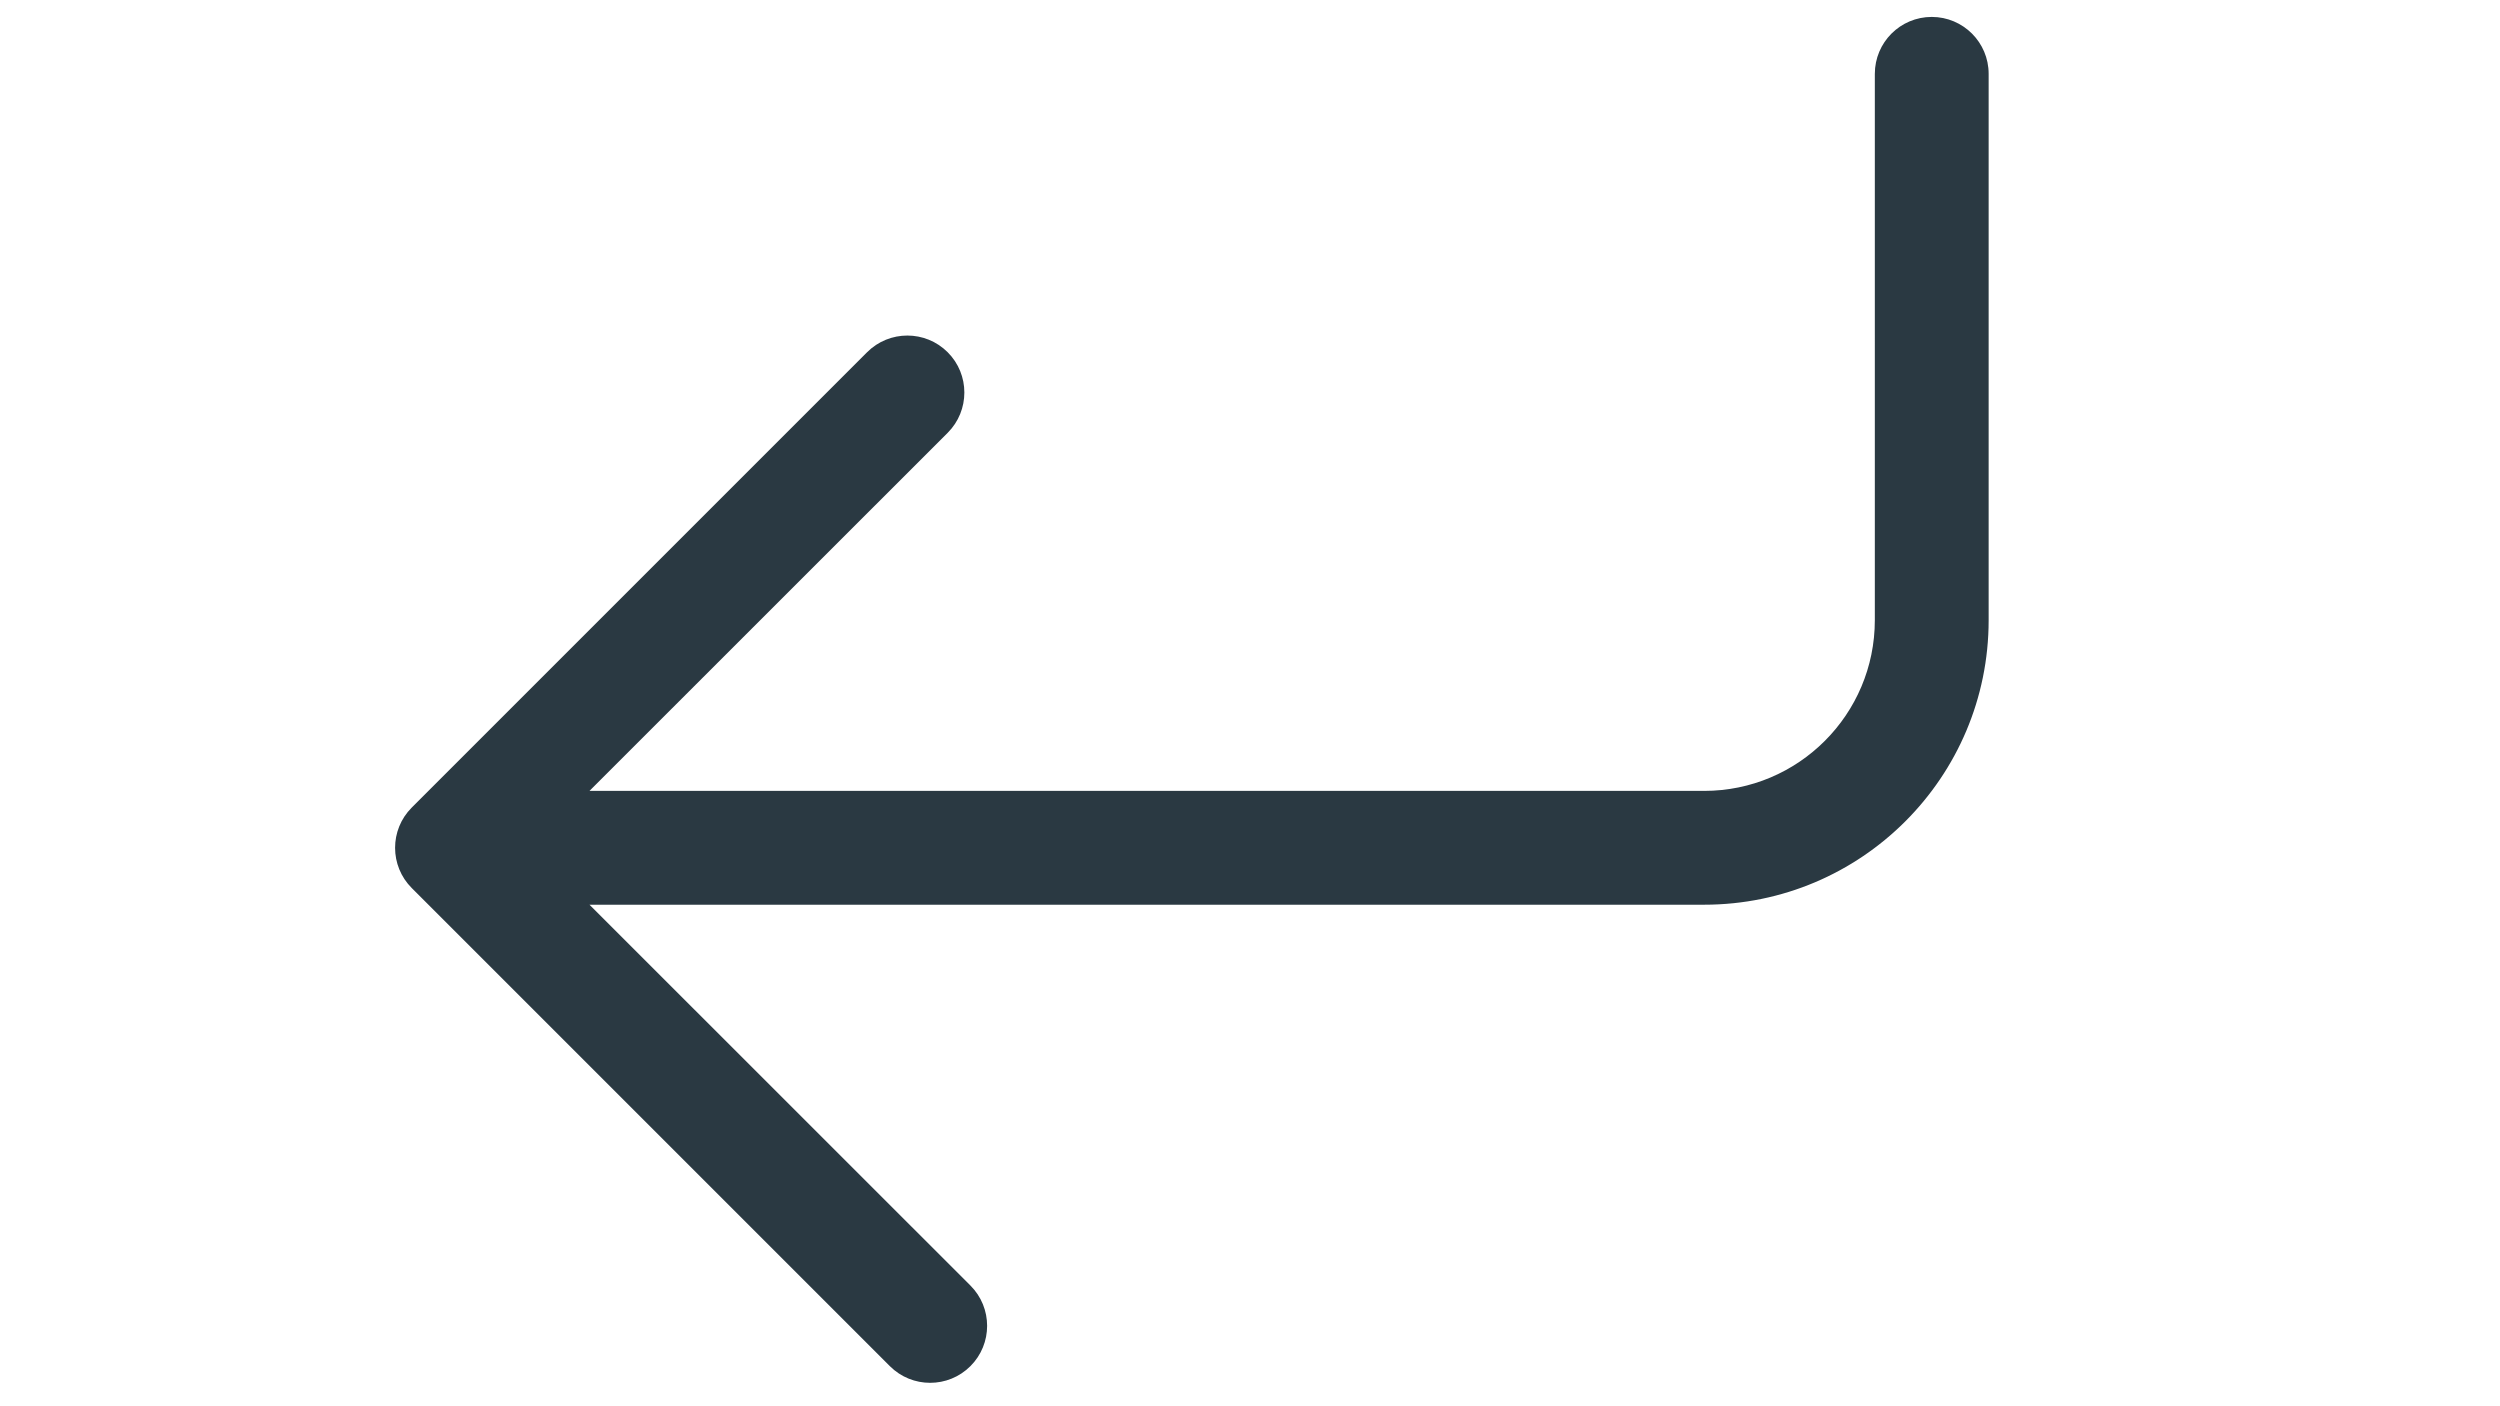 <?xml version="1.0" encoding="UTF-8"?>
<svg id="Camada_1" data-name="Camada 1" xmlns="http://www.w3.org/2000/svg" viewBox="0 0 1920 1080">
  <defs>
    <style>
      .cls-1 {
        fill: #2a3942;
        fill-rule: evenodd;
        stroke-width: 0px;
      }
    </style>
  </defs>
  <path class="cls-1" d="M1483.57,13c24.14,0,43.71,19.57,43.71,43.71v419.58c0,120.69-97.84,218.53-218.53,218.53H452.72l292.57,292.48c17.09,17.09,17.09,44.8,0,61.89-17.09,17.09-44.8,17.09-61.89,0l-367.13-367.13c-17.09-17.05-17.12-44.72-.08-61.81.03-.03.05-.05.08-.08l349.65-349.65c17.09-17.09,44.8-17.09,61.89,0,17.09,17.09,17.09,44.8,0,61.89l-275.09,275h856.03c72.41,0,131.12-58.7,131.12-131.12V56.71c0-24.14,19.57-43.71,43.71-43.71"/>
</svg>